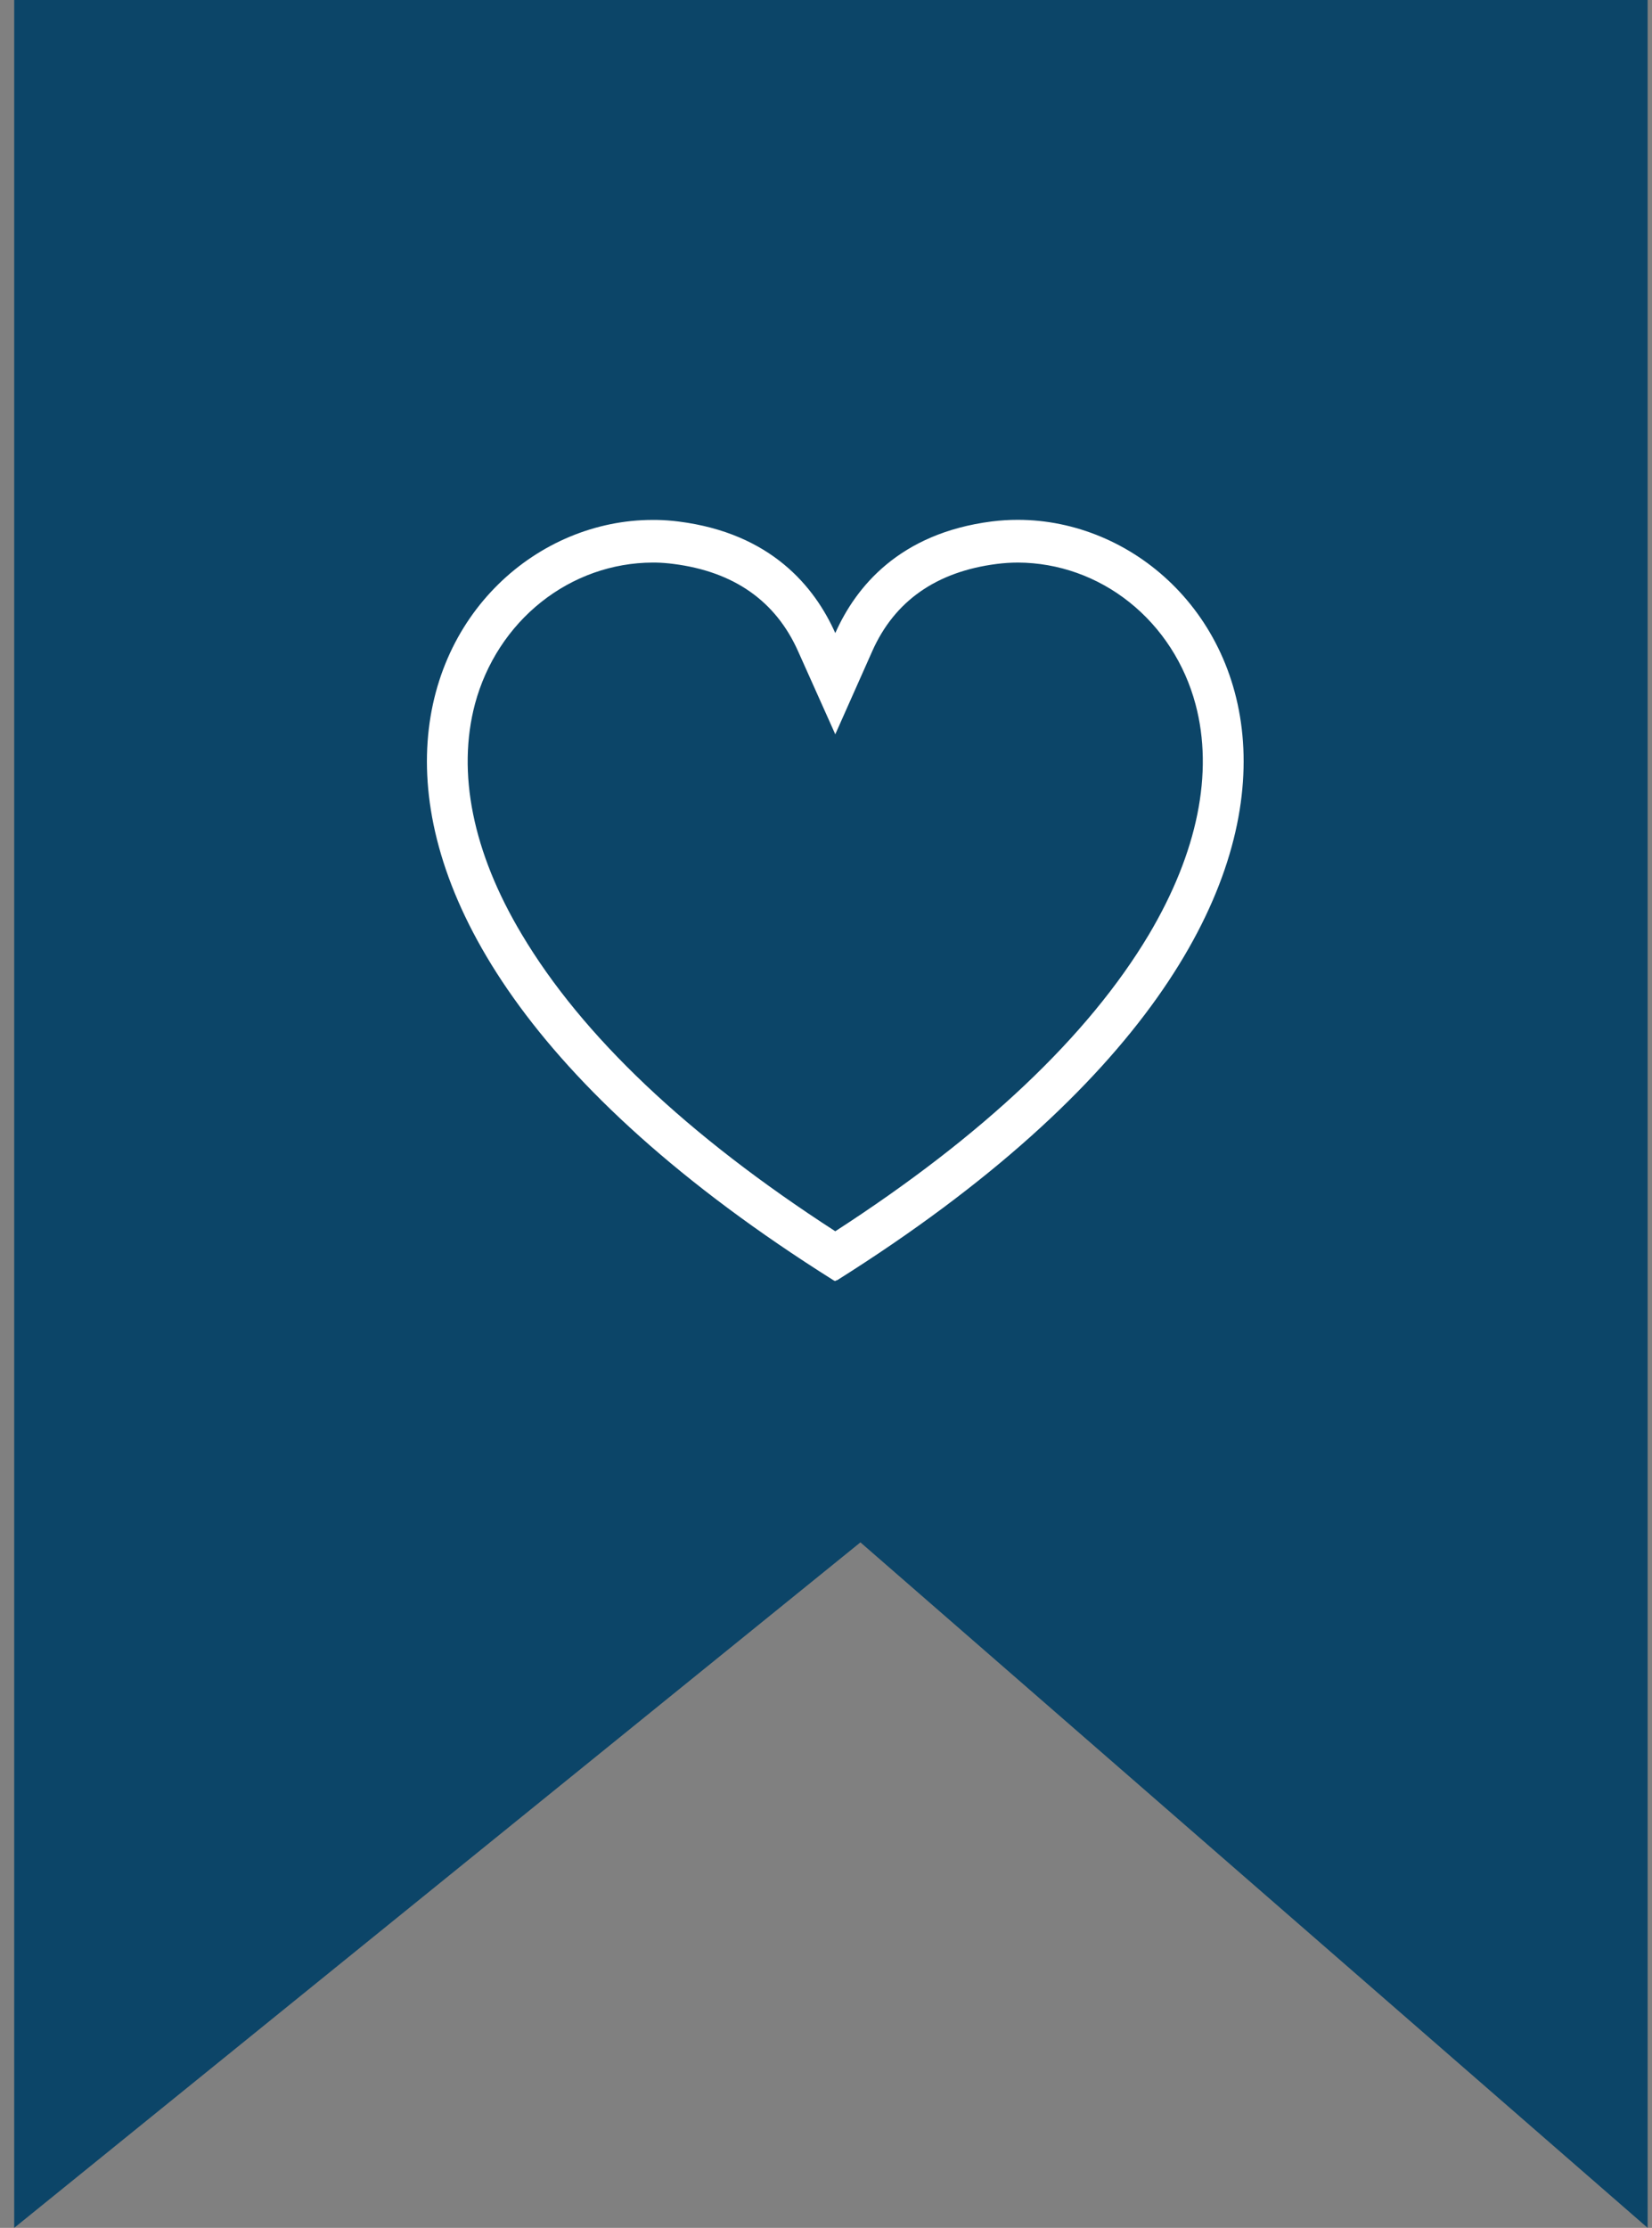 <svg width="89" height="120" fill="none" xmlns="http://www.w3.org/2000/svg"><rect width="100%" height="100%" fill="#808080" stroke="none"/><path d="M.765 120V0H88.765v120L46.355 83.077.765 120z" fill="#0C4568"/><path d="M54.839 28c-.471-.001-.941.029-1.408.087-4.977.635-7.326 3.527-8.431 6.013-1.109-2.486-3.454-5.378-8.435-6.008-.397-.051-.797-.08-1.197-.087h-.207c-12.272 0-23.392 20.106 9.733 40.949.032.023.068.039.106.046.03-.026.067-.042.106-.046C78.226 48.106 67.115 28.005 54.839 28zM45 66.32c-7.978-5.157-13.641-10.53-16.897-16.004-2.64-4.415-3.494-8.706-2.513-12.403.587-2.185 1.839-4.111 3.566-5.484 1.727-1.373 3.835-2.12 6.005-2.127h.158c.324.007.647.032.968.074 3.247.414 5.5 1.994 6.706 4.696L45 39.552l1.993-4.48c1.201-2.703 3.459-4.282 6.706-4.696.38-.049.762-.073 1.144-.074 2.172.009 4.282.76 6.008 2.139 1.727 1.379 2.976 3.31 3.558 5.499.981 3.683.11 7.984-2.517 12.404C58.641 55.791 52.973 61.164 45 66.32z" fill="#fff"/></svg>
